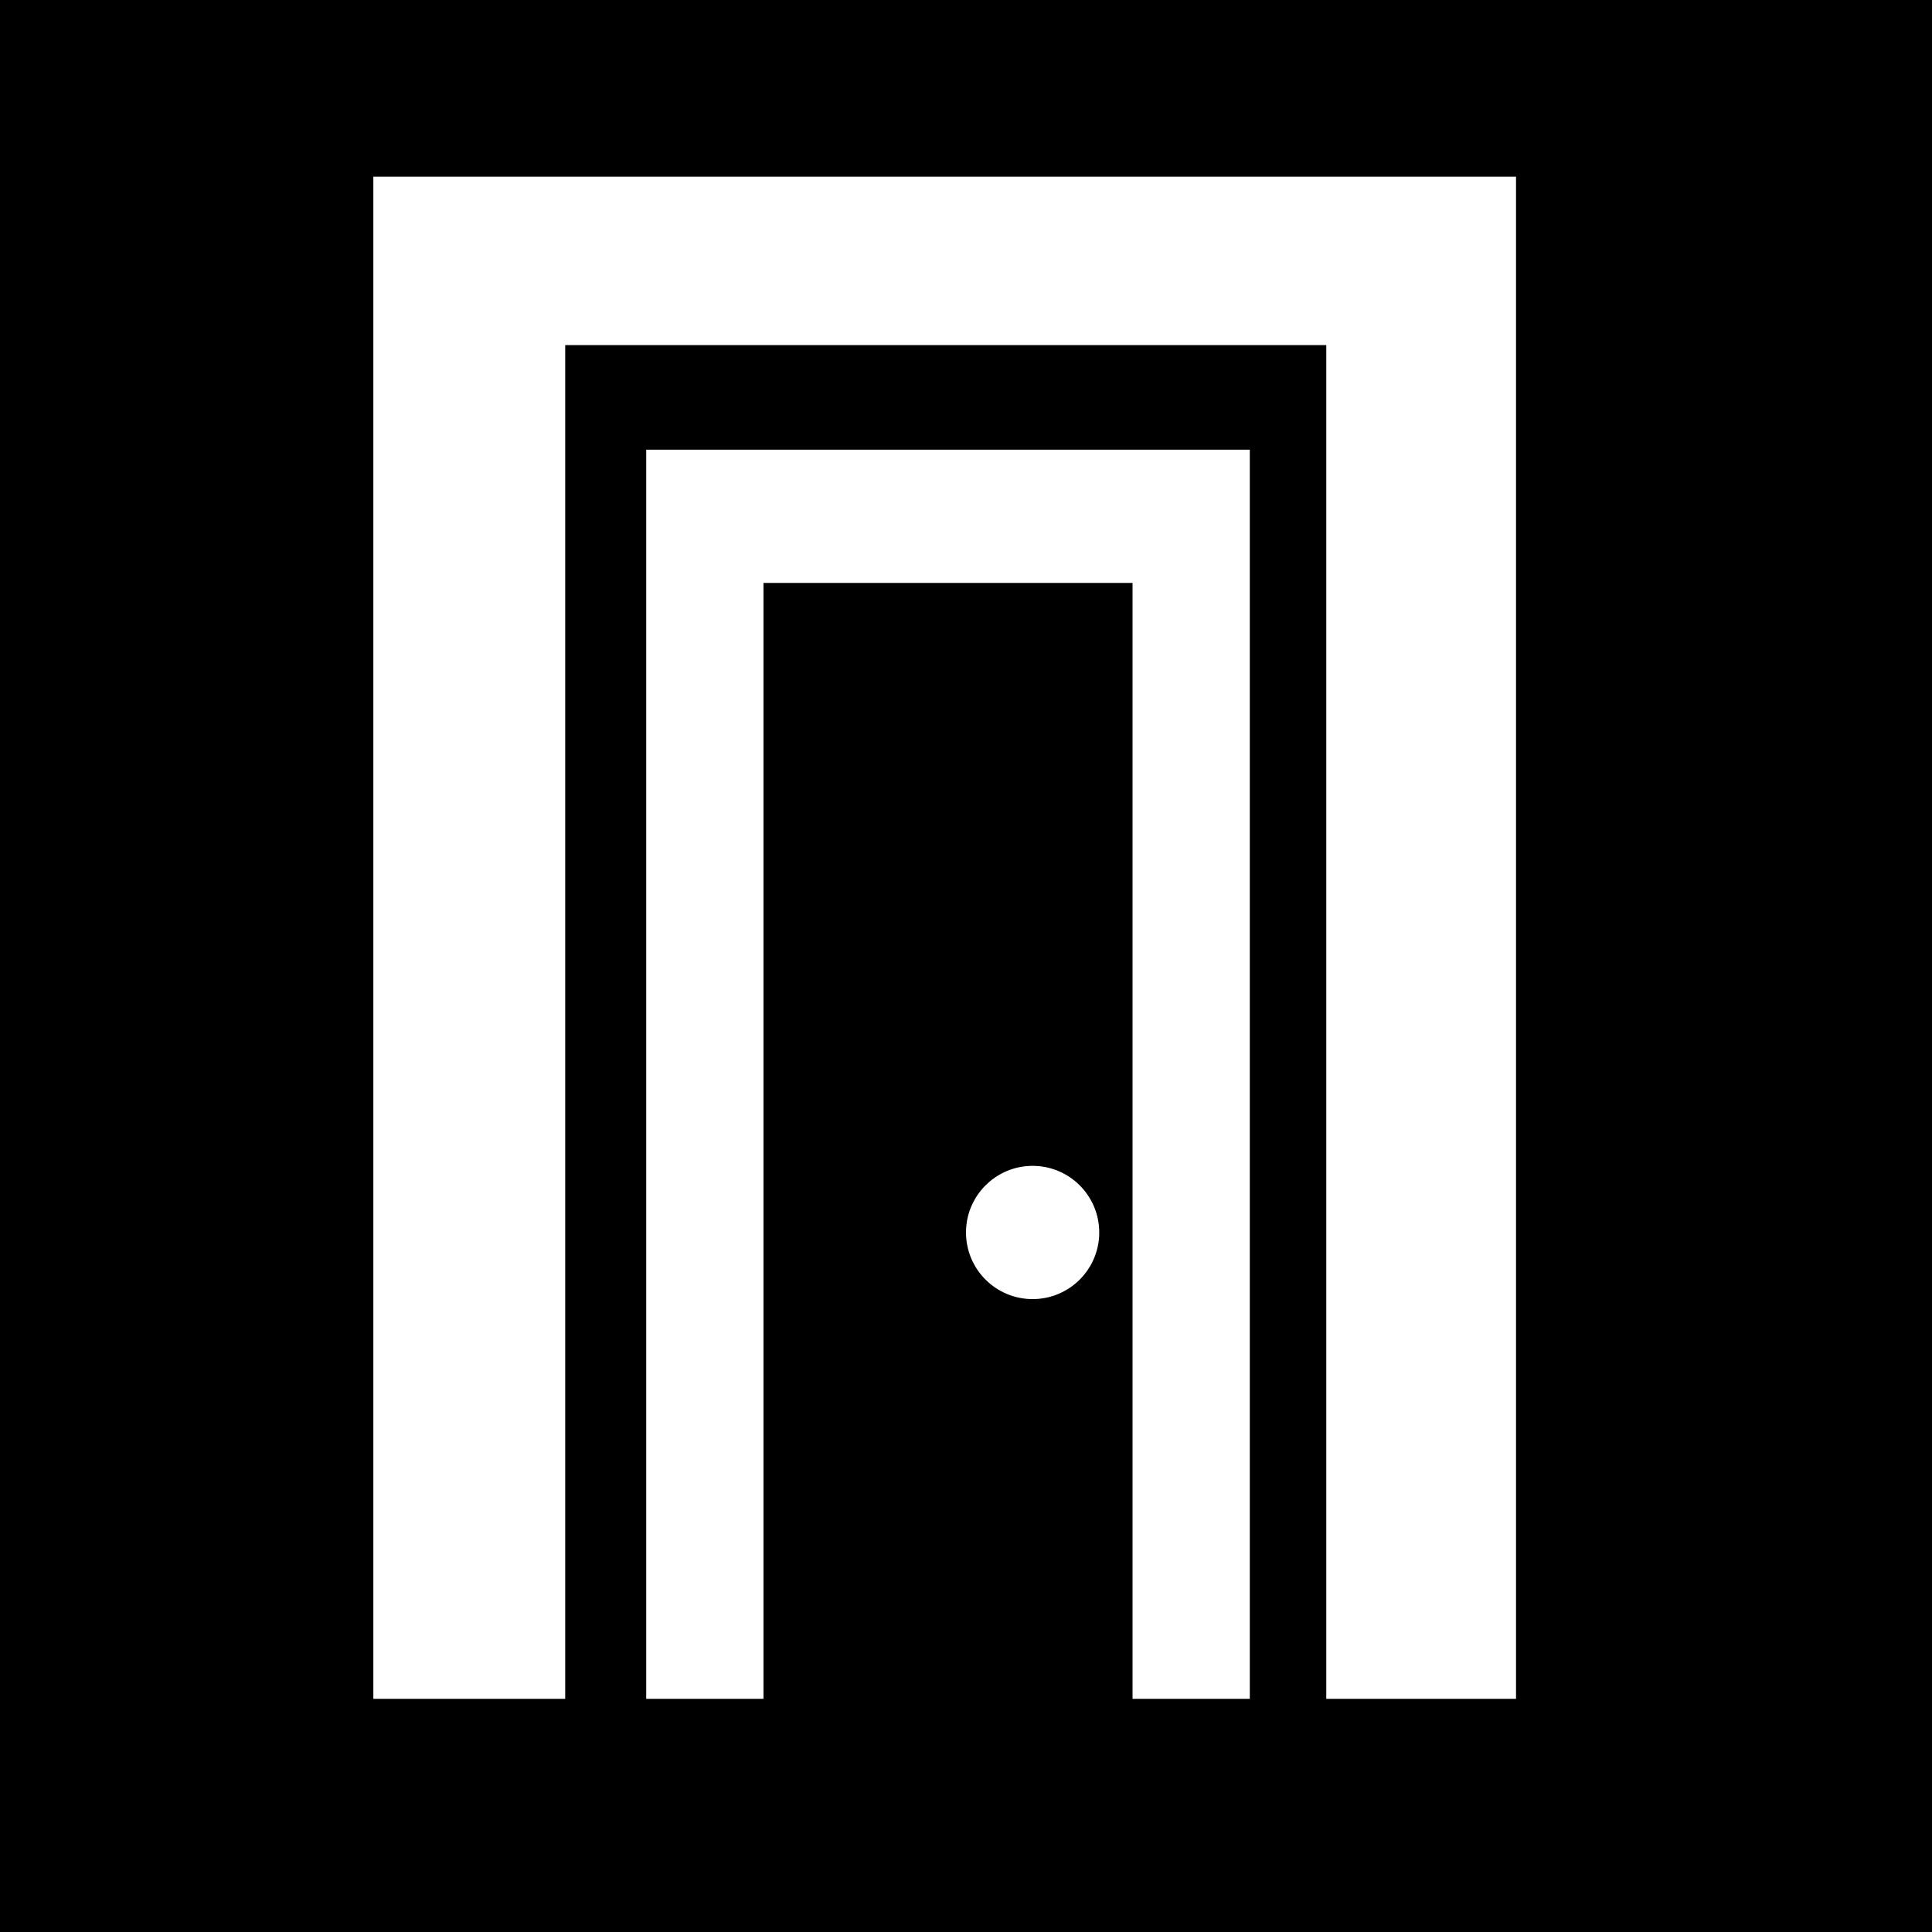 <svg width="58" height="58" viewBox="0 0 58 58" fill="none" xmlns="http://www.w3.org/2000/svg">
<rect width="58" height="58" fill="black"/>
<path d="M37.52 13.5V51H34V17.5H22.92V51H19.4V13.5H37.52Z" fill="white"/>
<path d="M11.208 51V5.304H45.512V51H39.816V10.36H16.968V51H11.208Z" fill="white"/>
<circle cx="31" cy="37" r="2" fill="white"/>
</svg>
